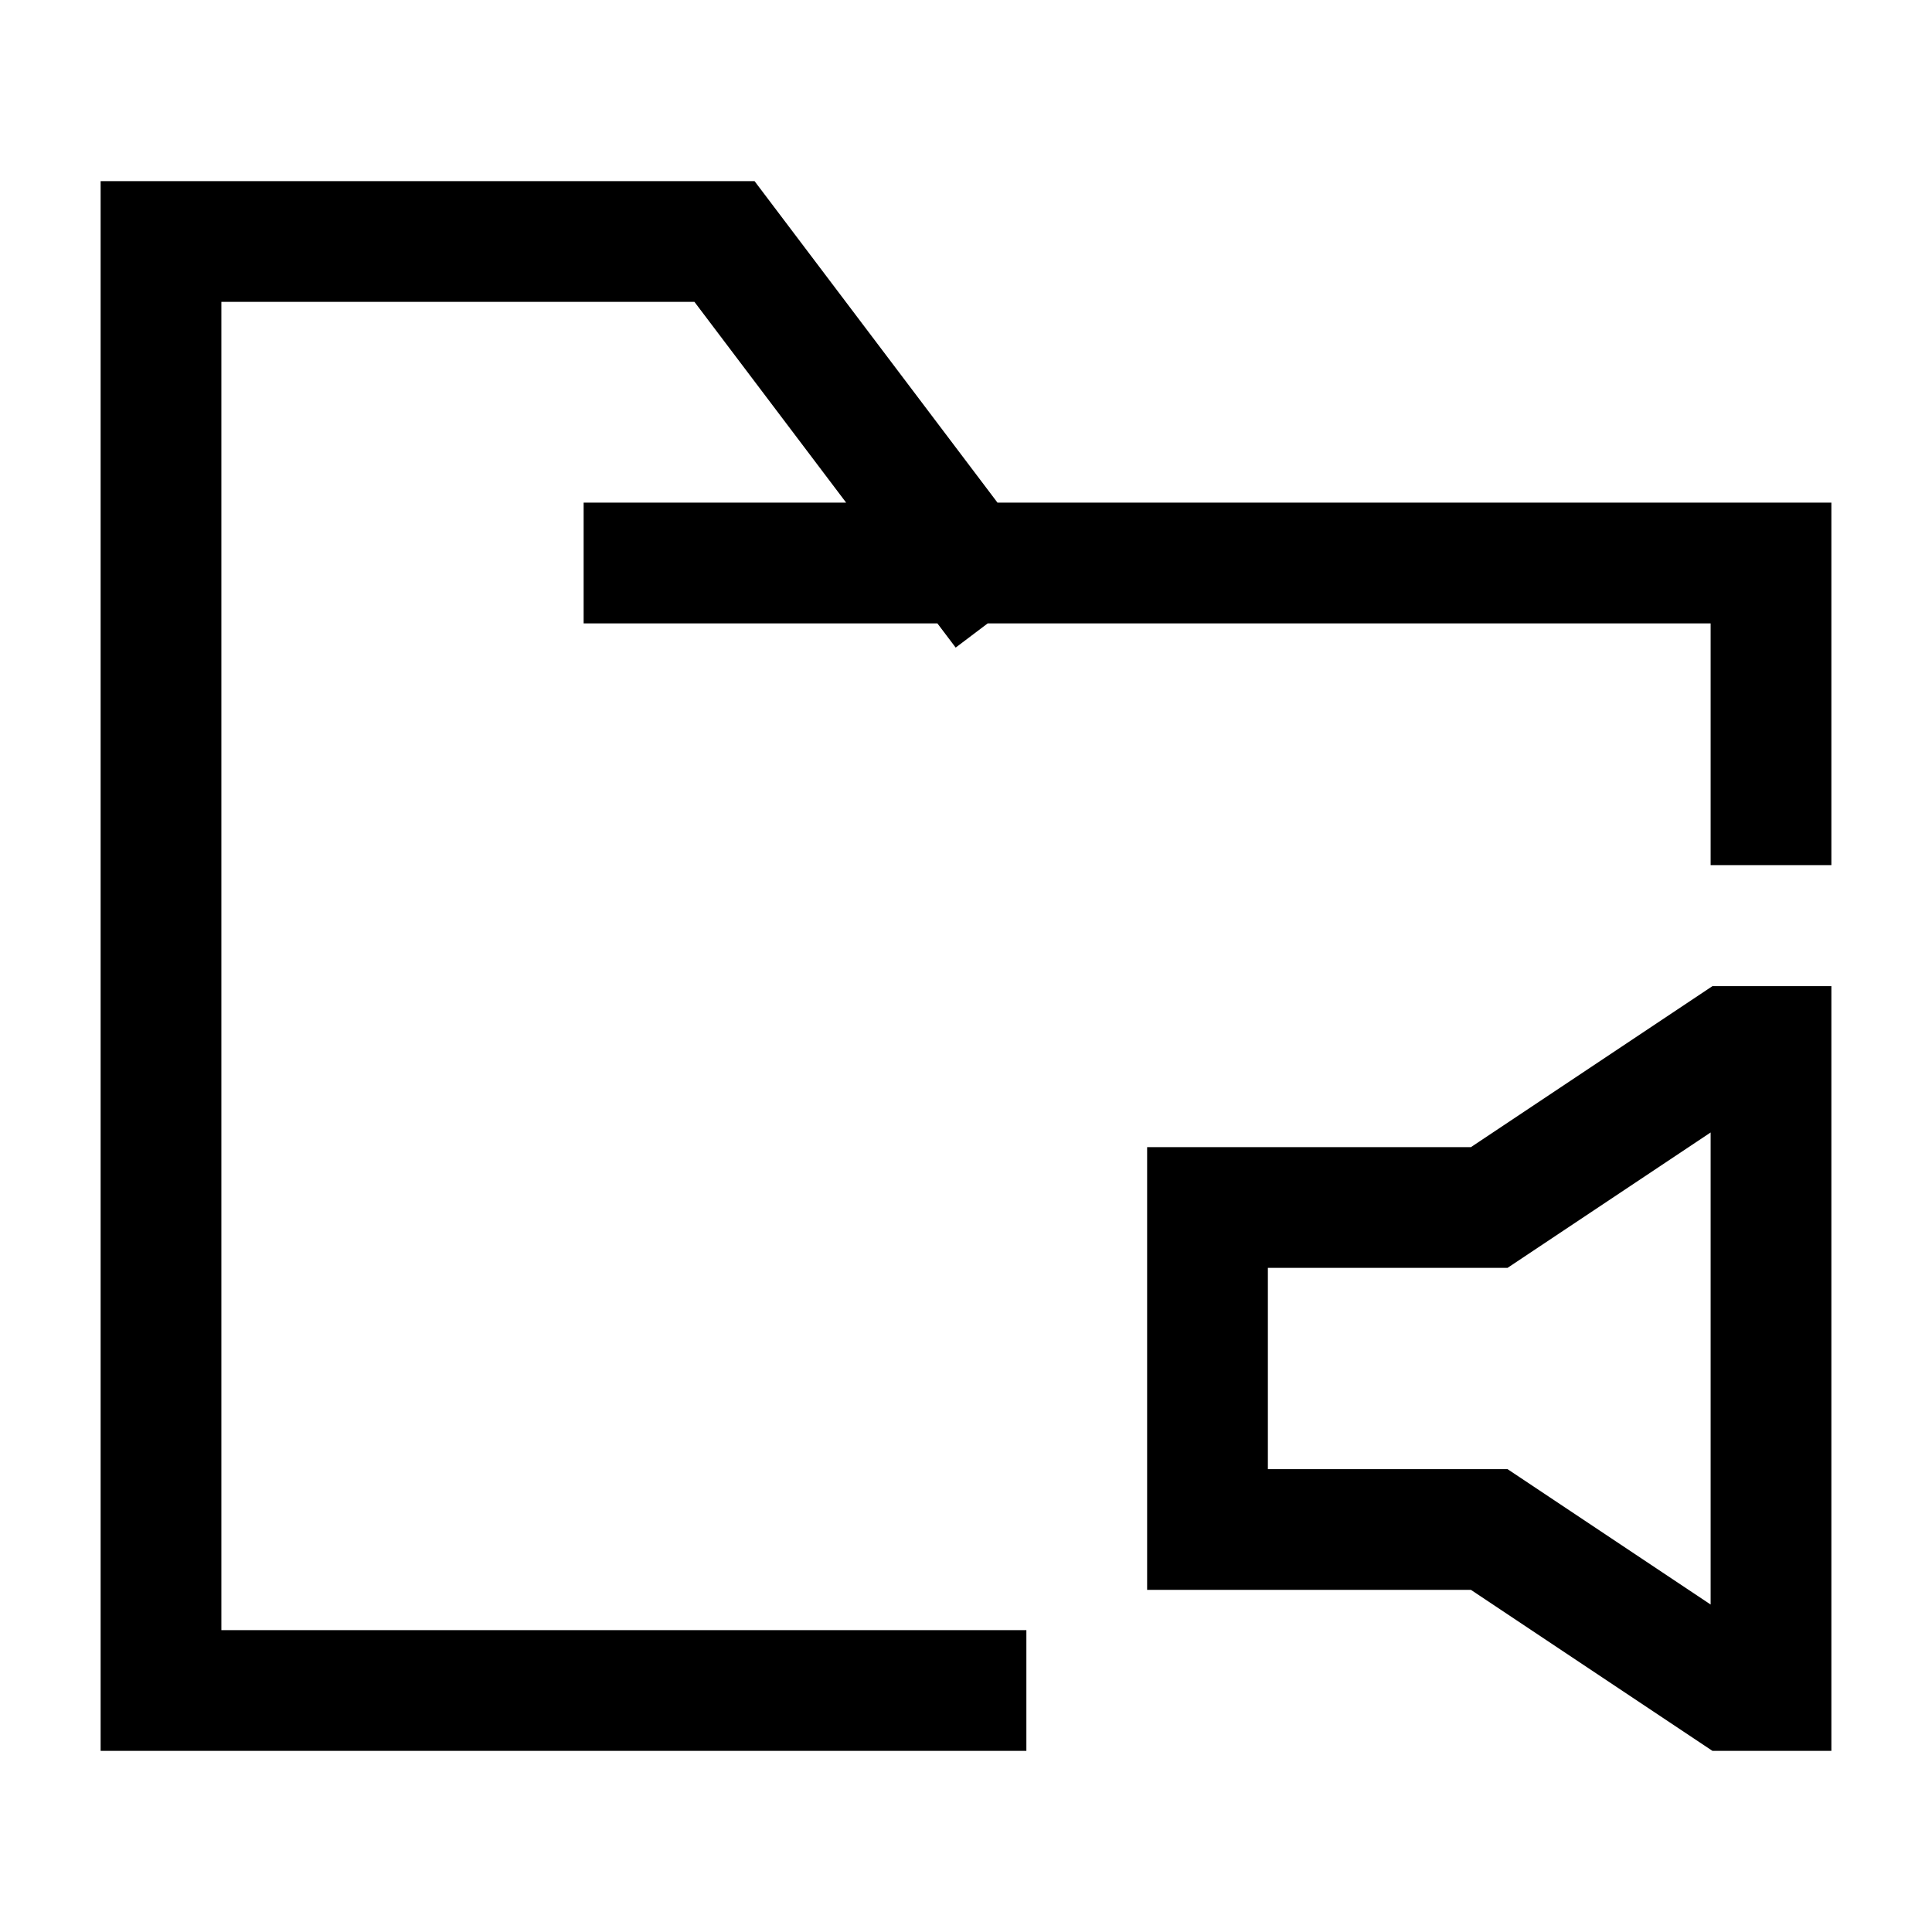 <svg width="24" height="24" viewBox="0 0 24 24" fill="none" xmlns="http://www.w3.org/2000/svg">
    <path d="M8 6.994H12.018M12.018 6.994H22V9.997M12.018 6.994L9 3H2V21H12" stroke="currentColor" stroke-width="1.5" stroke-linecap="square"/>
    <path d="M22 21V13H21.5L18.5 15H15V19H18.5L21.5 21H22Z" stroke="currentColor" stroke-width="1.5"/>
</svg>
